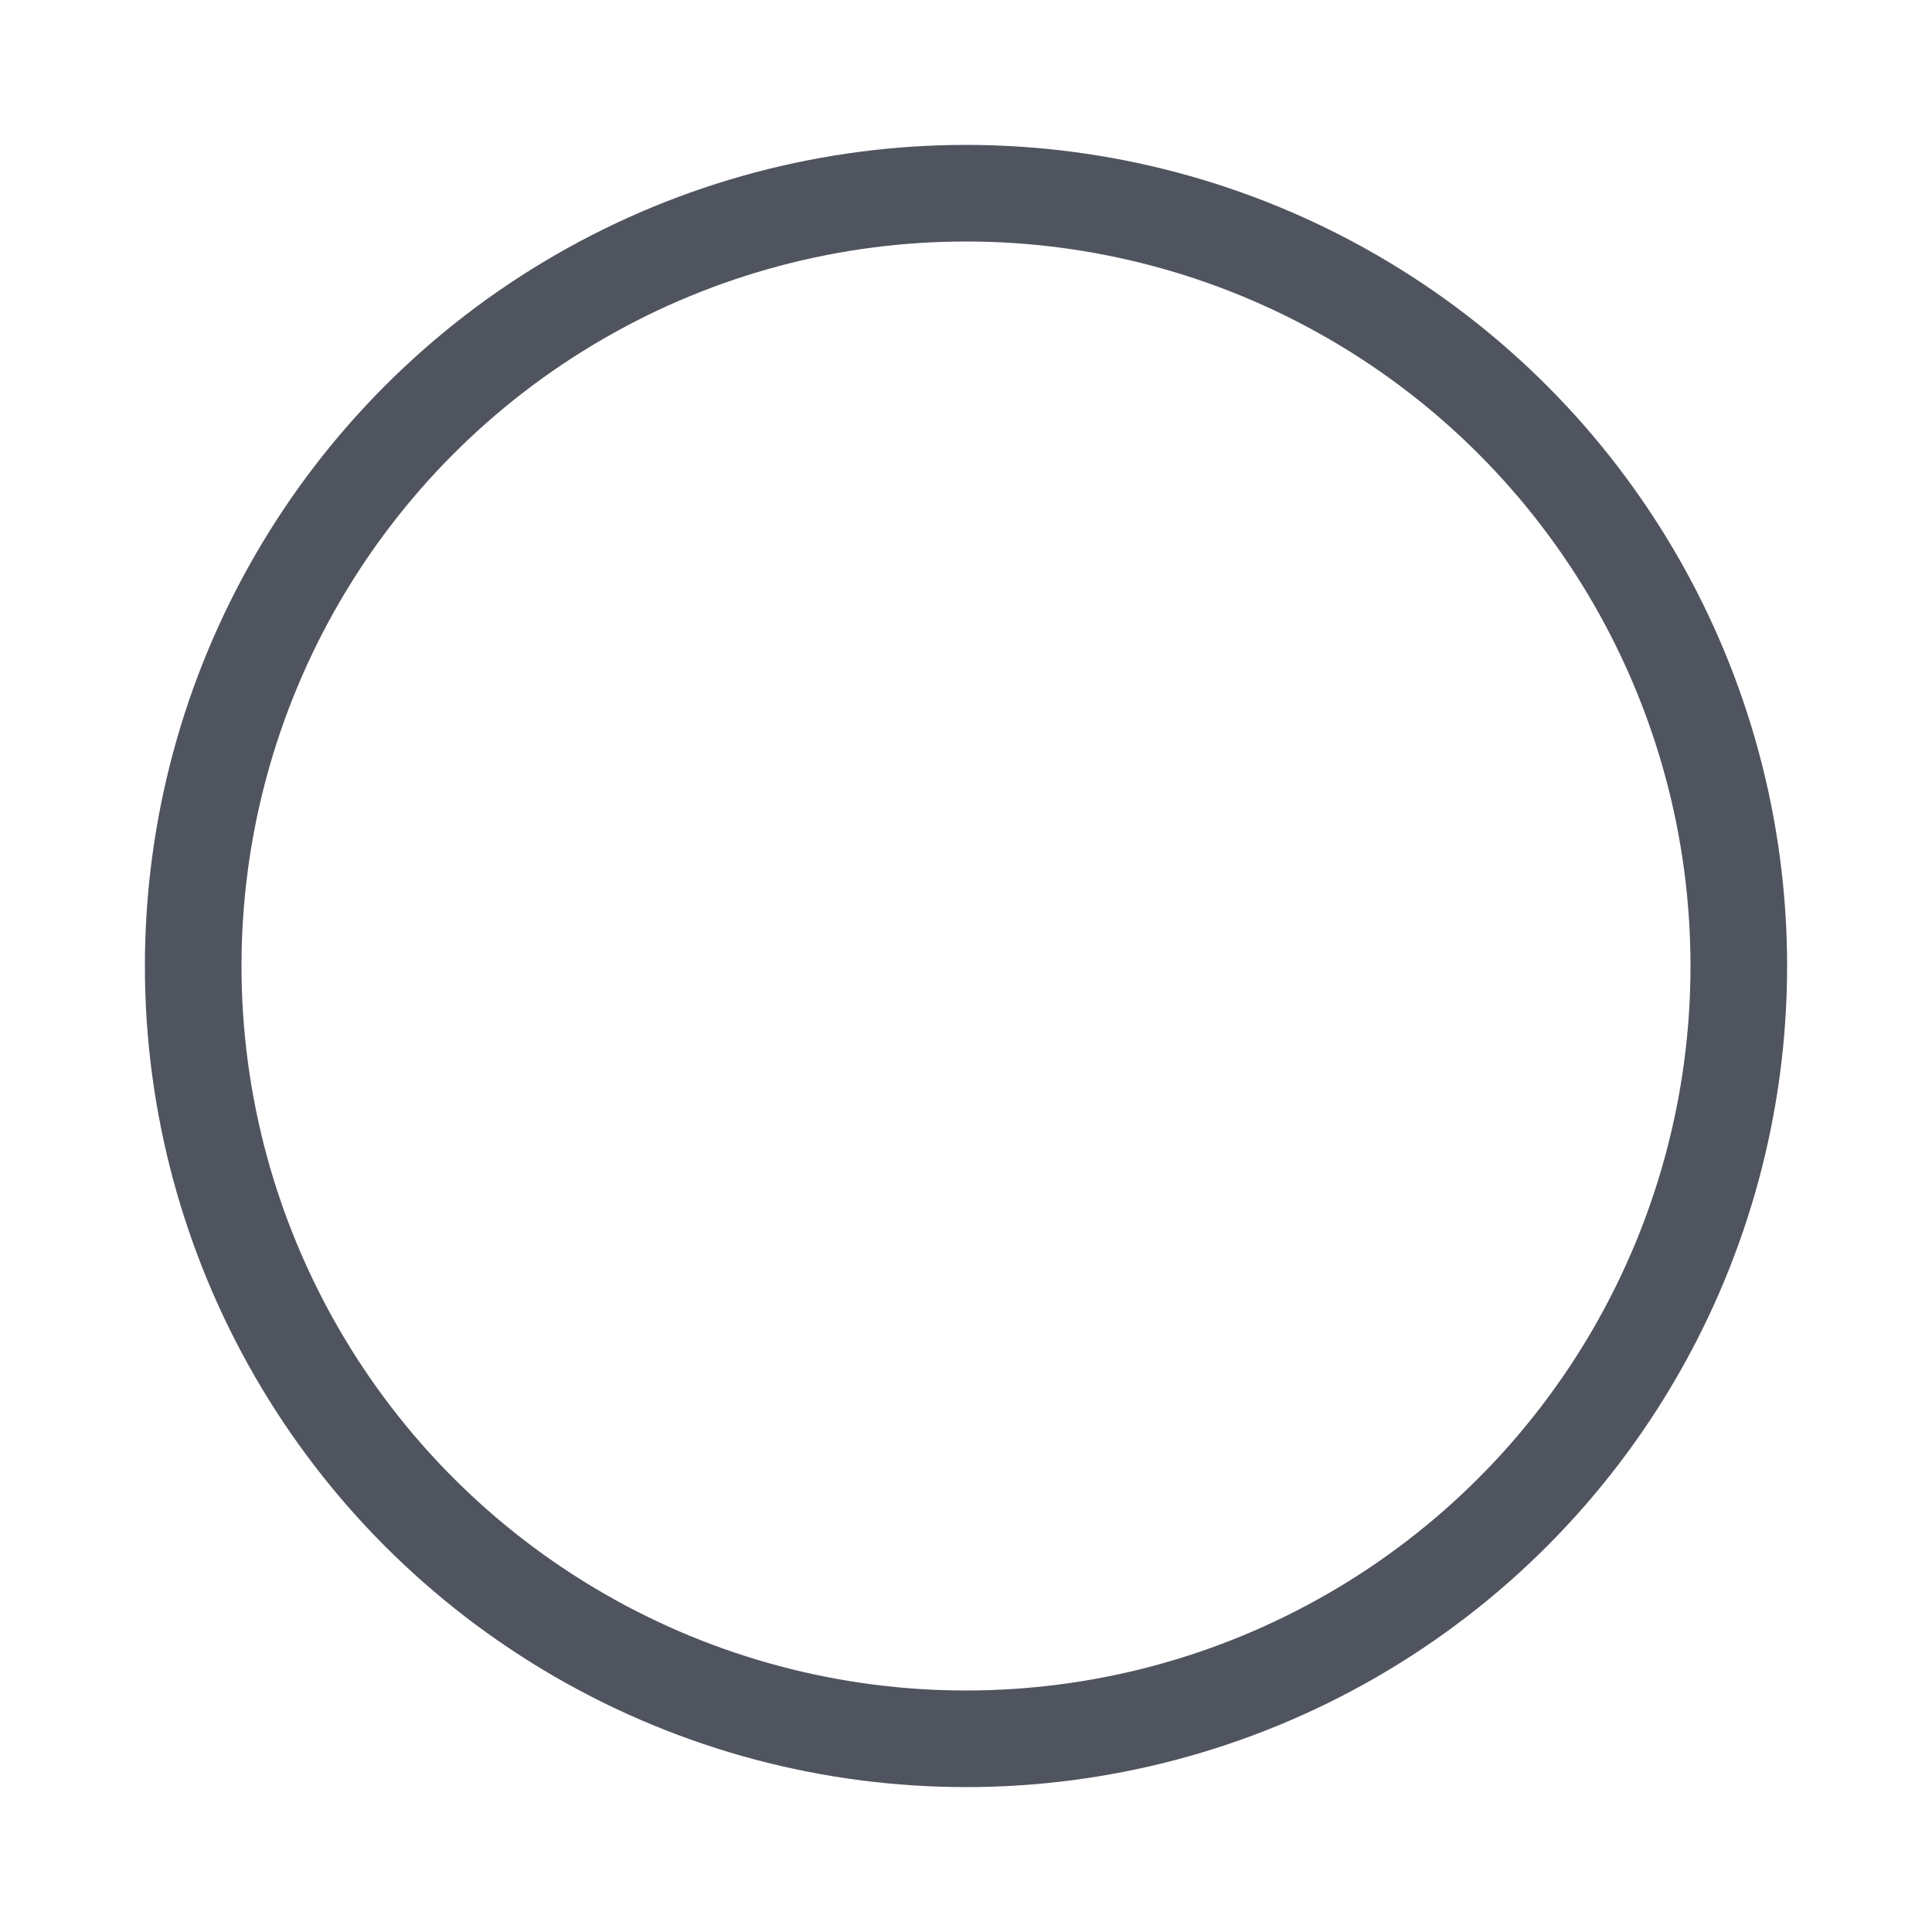 <?xml version="1.0" encoding="UTF-8"?>
<svg width="40px" height="40px" viewBox="0 0 40 40" version="1.1" xmlns="http://www.w3.org/2000/svg" xmlns:xlink="http://www.w3.org/1999/xlink">
    <!-- Generator: Sketch 60 (88103) - https://sketch.com -->
    <title>01 icon/立体形状工具/浅色/05 球体</title>
    <desc>Created with Sketch.</desc>
    <defs>
        <ellipse id="path-1" cx="17" cy="17.5" rx="17" ry="4.5"></ellipse>
        <mask id="mask-2" maskContentUnits="userSpaceOnUse" maskUnits="objectBoundingBox" x="0" y="0" width="34" height="9" fill="white">
            <use xlink:href="#path-1"></use>
        </mask>
        <ellipse id="path-3" cx="17" cy="17" rx="17" ry="4.5"></ellipse>
        <mask id="mask-4" maskContentUnits="userSpaceOnUse" maskUnits="objectBoundingBox" x="0" y="0" width="34" height="9" fill="white">
            <use xlink:href="#path-3"></use>
        </mask>
    </defs>
    <g id="01-icon/立体形状工具/浅色/05-球体" stroke="none" stroke-width="1" fill="none" fill-rule="evenodd">
        <g id="编组" transform="translate(3, 3)" stroke="#50545E" stroke-width="2">
            <circle id="椭圆形" cx="17" cy="17" r="16"></circle>
            <use id="椭圆形" mask="url(#mask-2)" stroke-dasharray="0,2" xlink:href="#path-1"></use>
            <use id="椭圆形" mask="url(#mask-4)" opacity="0.4" stroke-dasharray="0,2" transform="translate(17, 17) rotate(90) translate(-17, -17) " xlink:href="#path-3"></use>
        </g>
    </g>
</svg>